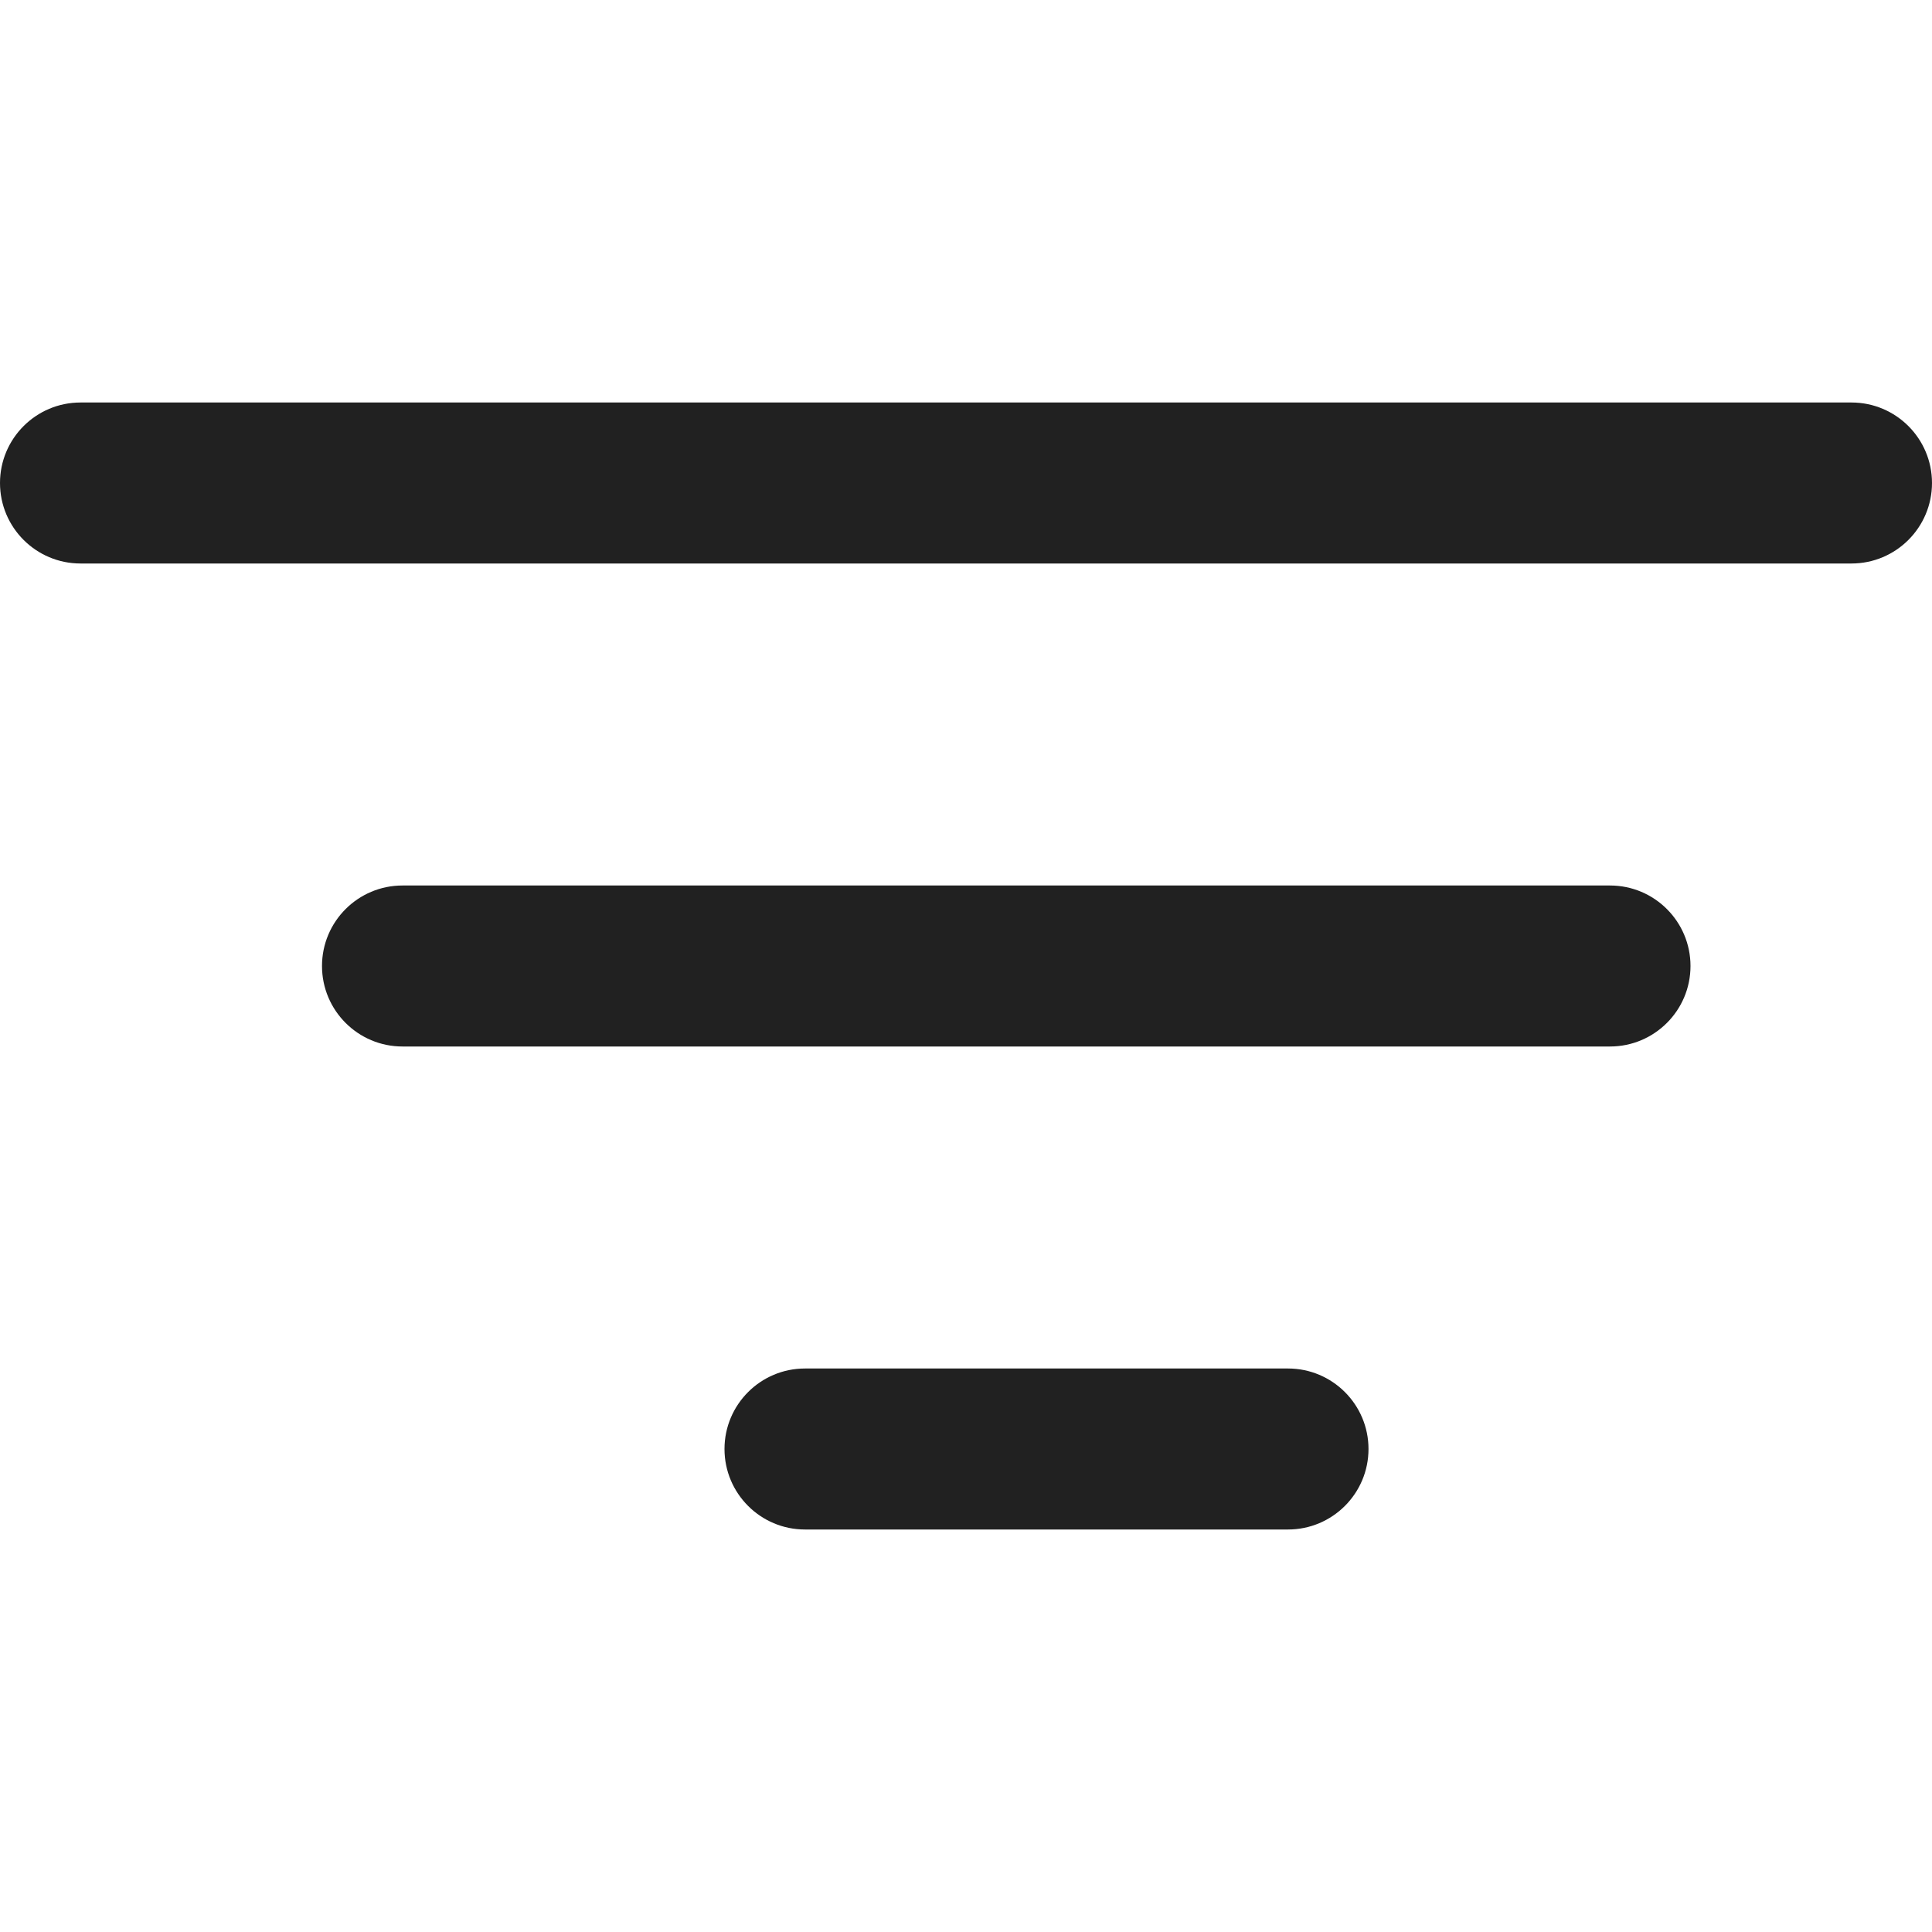 <?xml version="1.0" encoding="UTF-8"?>
<svg width="24px" height="24px" viewBox="0 0 24 24" version="1.1" xmlns="http://www.w3.org/2000/svg" xmlns:xlink="http://www.w3.org/1999/xlink">
    <title>Icon/filter 02</title>
    <g id="Icon/filter-02" stroke="none" stroke-width="1" fill="none" fill-rule="evenodd">
        <path d="M16,17 C16.552,17 17,17.448 17,18 C17,18.552 16.552,19 16,19 L10,19 C9.448,19 9,18.552 9,18 C9,17.448 9.448,17 10,17 L16,17 Z M20,11 C20.552,11 21,11.448 21,12 C21,12.552 20.552,13 20,13 L5,13 C4.448,13 4,12.552 4,12 C4,11.448 4.448,11 5,11 L20,11 Z M23,5 C23.552,5 24,5.448 24,6 C24,6.552 23.552,7 23,7 L1,7 C0.448,7 6.76353751e-17,6.552 0,6 C-6.76353751e-17,5.448 0.448,5 1,5 L23,5 Z" id="Icon-Color" fill="#212121"></path>
    </g>
</svg>